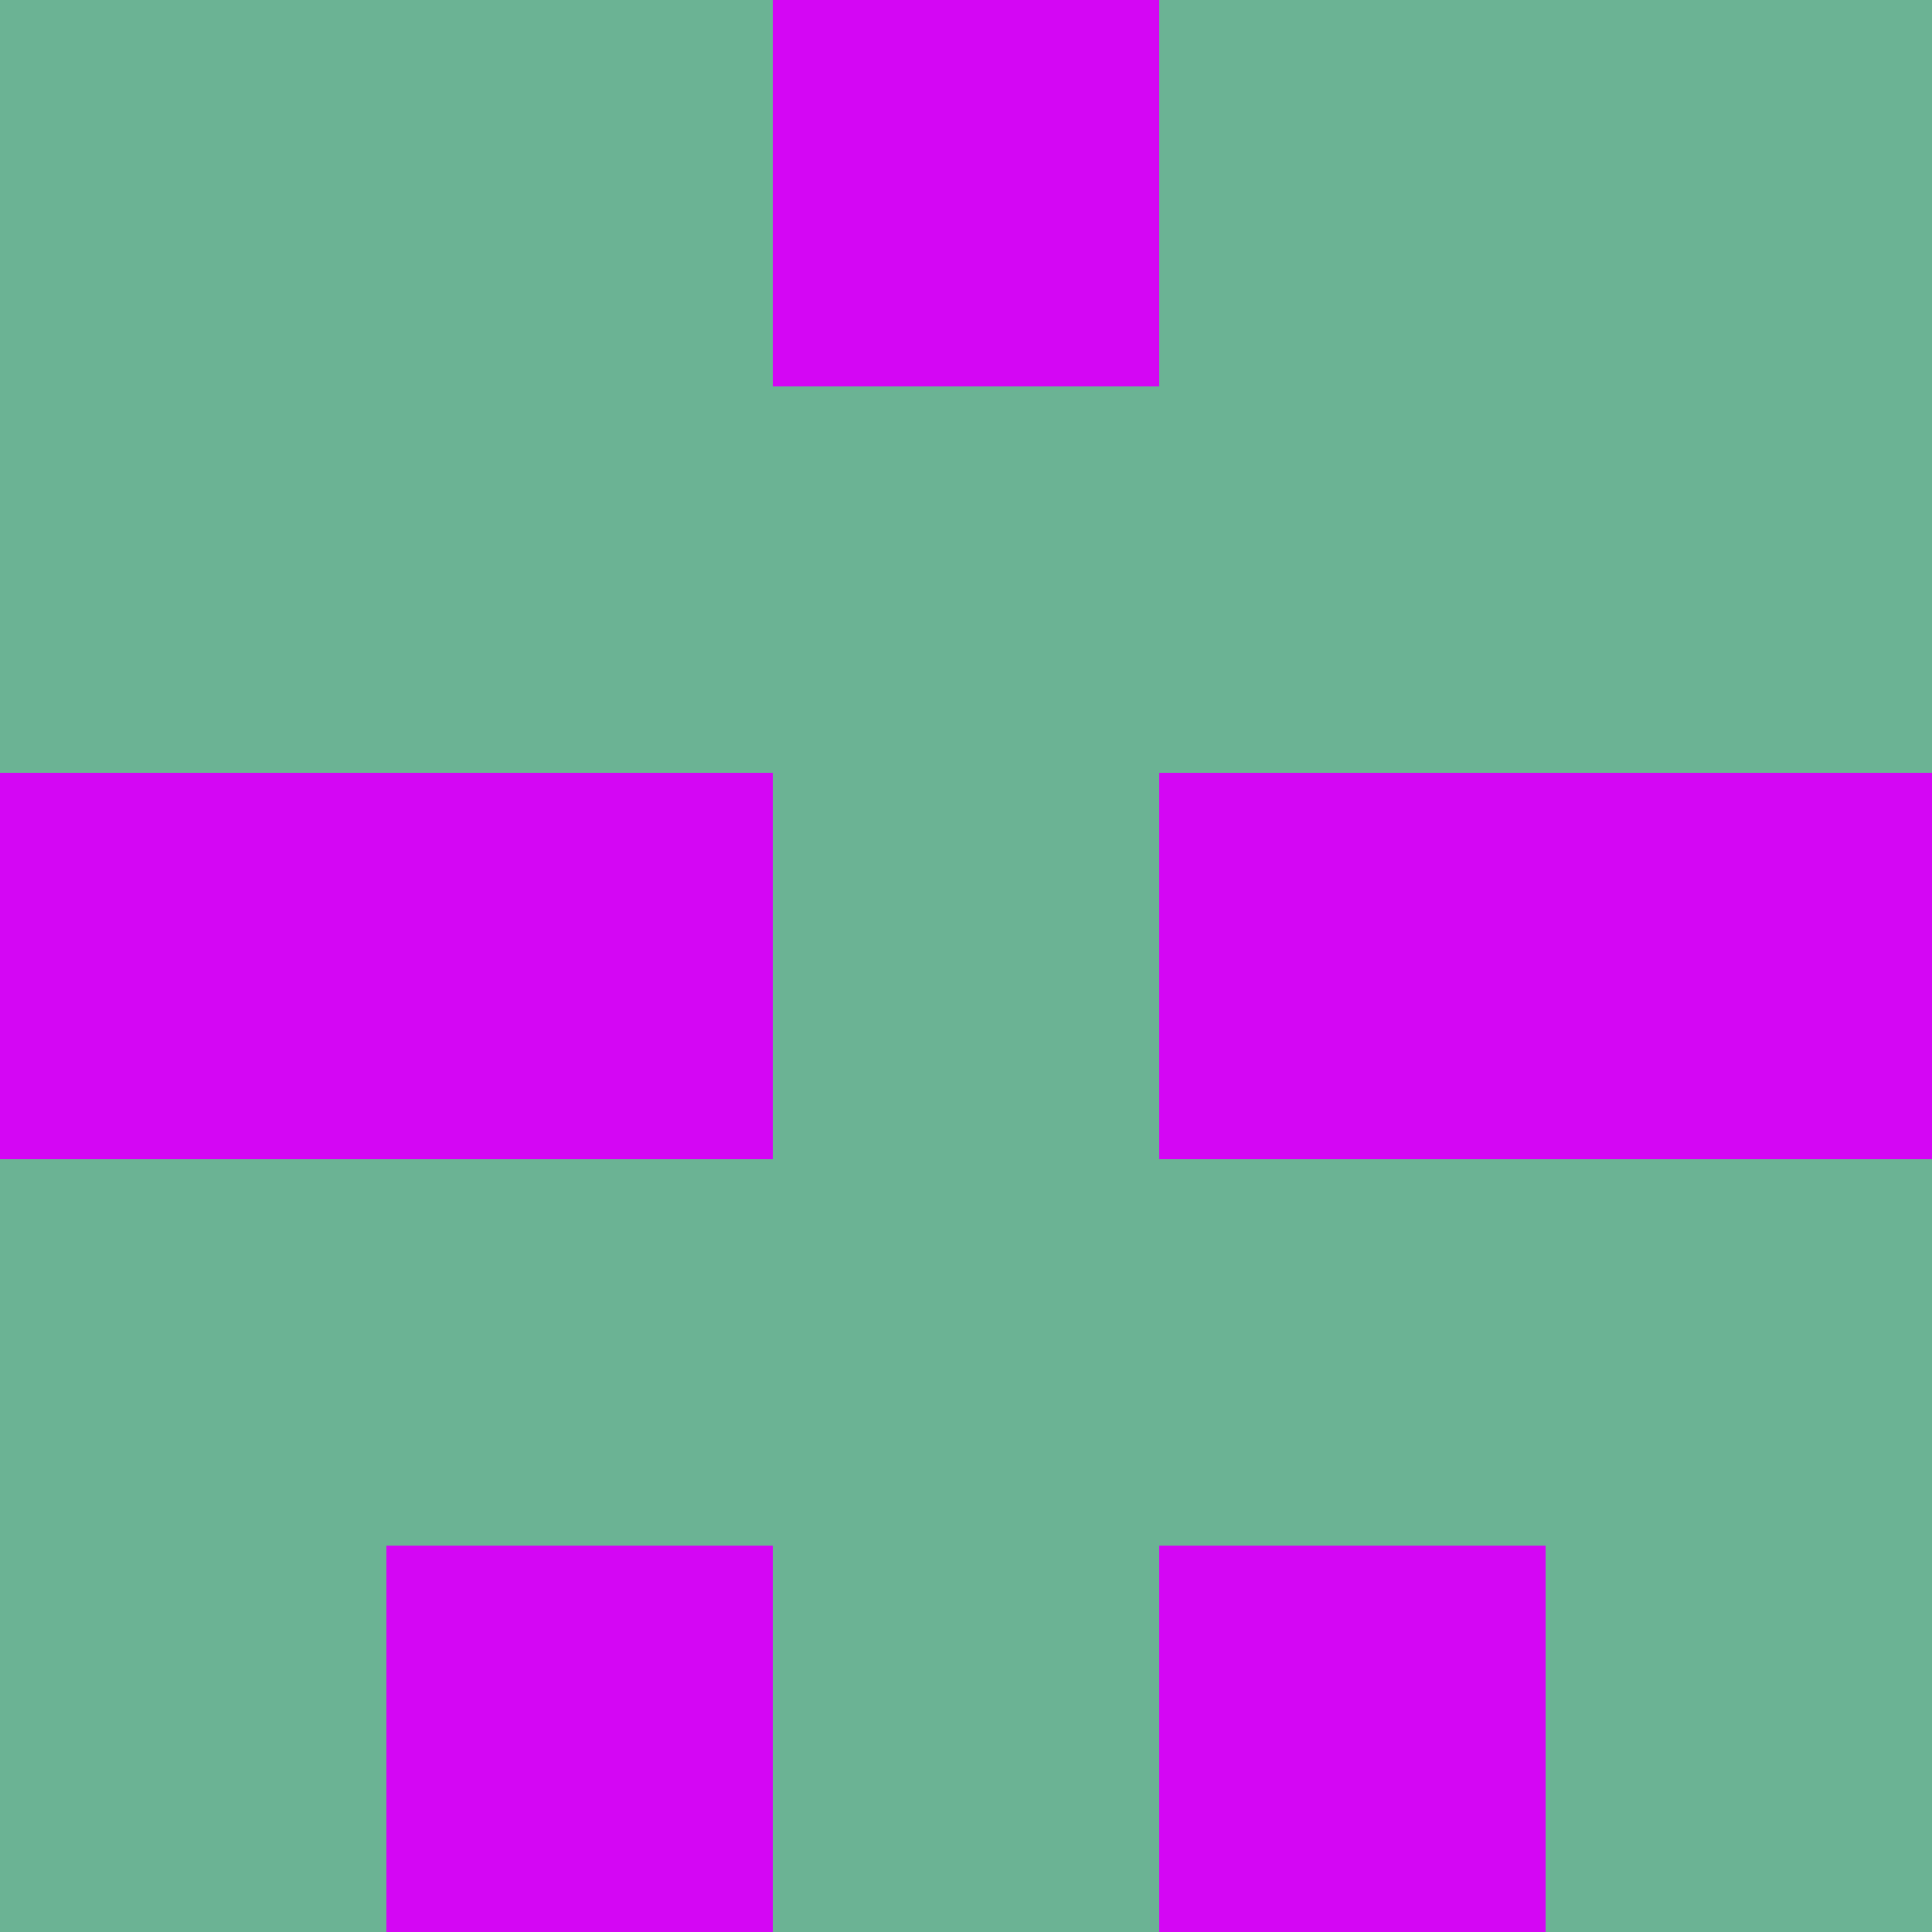 <?xml version="1.0" encoding="utf-8"?>
<!DOCTYPE svg PUBLIC "-//W3C//DTD SVG 20010904//EN"
        "http://www.w3.org/TR/2001/REC-SVG-20010904/DTD/svg10.dtd">

<svg viewBox="0 0 5 5"
     xmlns="http://www.w3.org/2000/svg"
     xmlns:xlink="http://www.w3.org/1999/xlink">

            <rect x ="0" y="0"
          width="1" height="1"
          fill="#6BB394"></rect>
        <rect x ="4" y="0"
          width="1" height="1"
          fill="#6BB394"></rect>
        <rect x ="1" y="0"
          width="1" height="1"
          fill="#6BB394"></rect>
        <rect x ="3" y="0"
          width="1" height="1"
          fill="#6BB394"></rect>
        <rect x ="2" y="0"
          width="1" height="1"
          fill="#D406F4"></rect>
                <rect x ="0" y="1"
          width="1" height="1"
          fill="#6BB394"></rect>
        <rect x ="4" y="1"
          width="1" height="1"
          fill="#6BB394"></rect>
        <rect x ="1" y="1"
          width="1" height="1"
          fill="#6BB394"></rect>
        <rect x ="3" y="1"
          width="1" height="1"
          fill="#6BB394"></rect>
        <rect x ="2" y="1"
          width="1" height="1"
          fill="#6BB394"></rect>
                <rect x ="0" y="2"
          width="1" height="1"
          fill="#D406F4"></rect>
        <rect x ="4" y="2"
          width="1" height="1"
          fill="#D406F4"></rect>
        <rect x ="1" y="2"
          width="1" height="1"
          fill="#D406F4"></rect>
        <rect x ="3" y="2"
          width="1" height="1"
          fill="#D406F4"></rect>
        <rect x ="2" y="2"
          width="1" height="1"
          fill="#6BB394"></rect>
                <rect x ="0" y="3"
          width="1" height="1"
          fill="#6BB394"></rect>
        <rect x ="4" y="3"
          width="1" height="1"
          fill="#6BB394"></rect>
        <rect x ="1" y="3"
          width="1" height="1"
          fill="#6BB394"></rect>
        <rect x ="3" y="3"
          width="1" height="1"
          fill="#6BB394"></rect>
        <rect x ="2" y="3"
          width="1" height="1"
          fill="#6BB394"></rect>
                <rect x ="0" y="4"
          width="1" height="1"
          fill="#6BB394"></rect>
        <rect x ="4" y="4"
          width="1" height="1"
          fill="#6BB394"></rect>
        <rect x ="1" y="4"
          width="1" height="1"
          fill="#D406F4"></rect>
        <rect x ="3" y="4"
          width="1" height="1"
          fill="#D406F4"></rect>
        <rect x ="2" y="4"
          width="1" height="1"
          fill="#6BB394"></rect>
        </svg>

